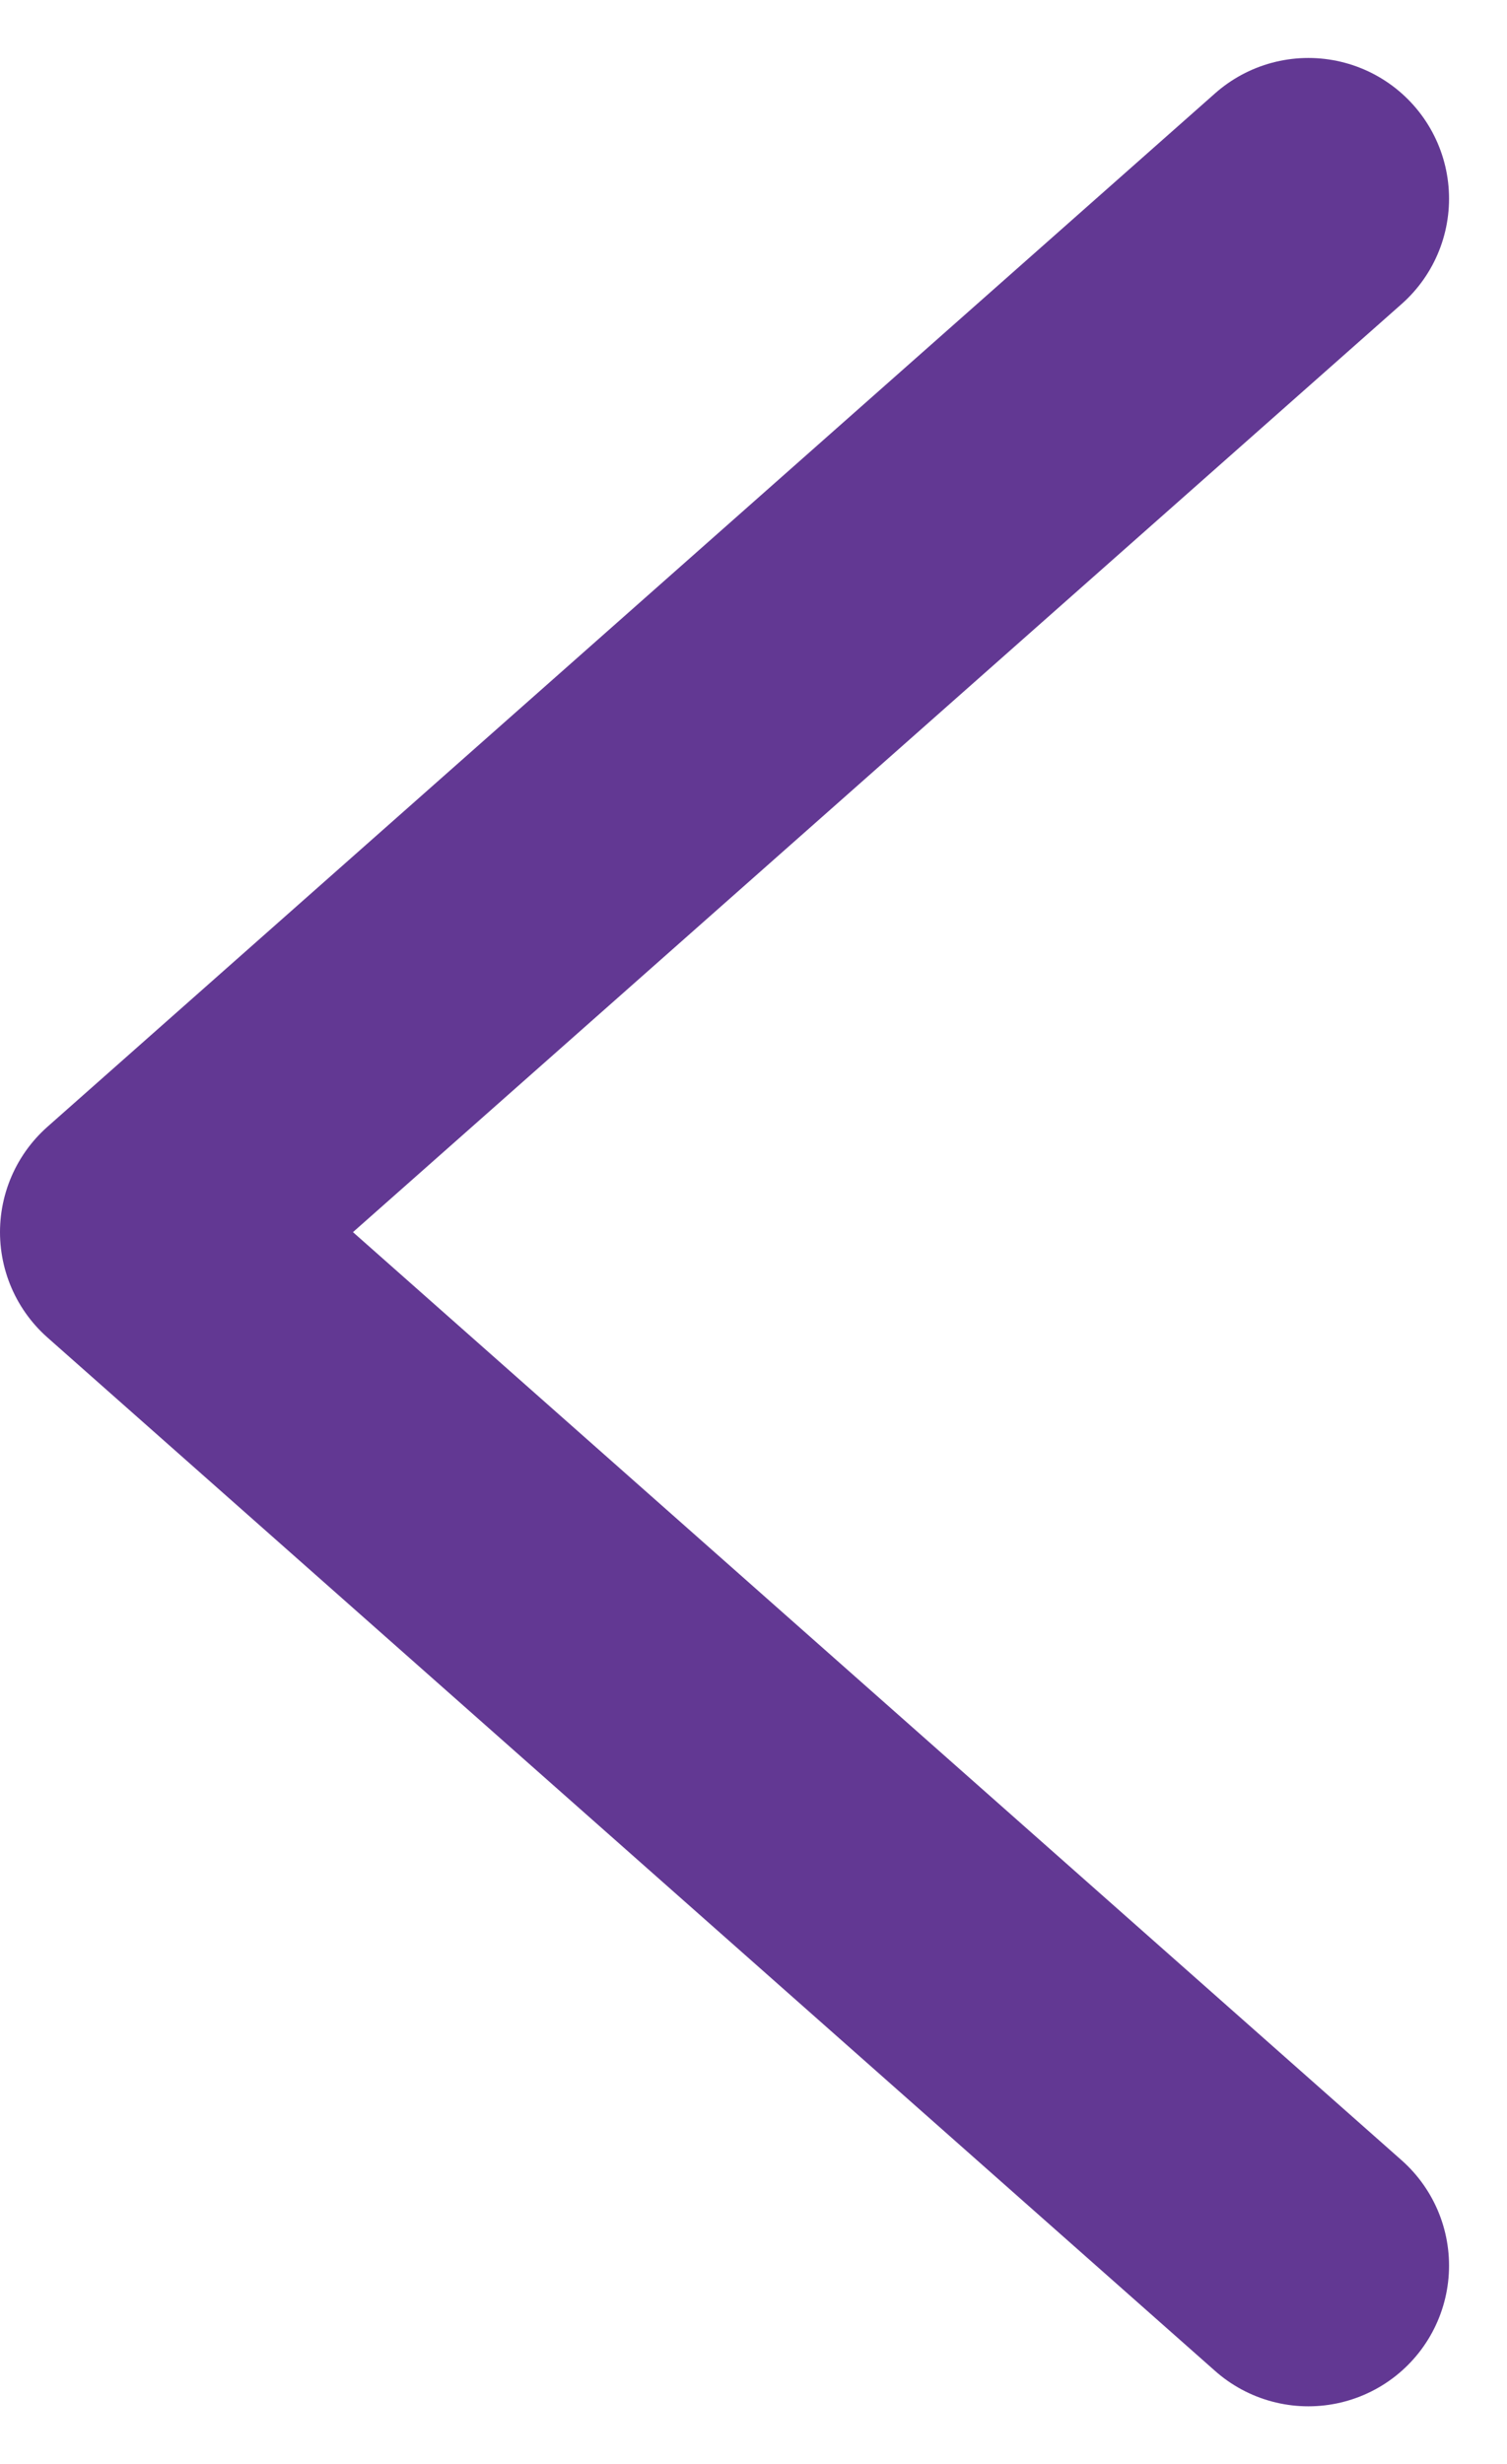 <svg xmlns="http://www.w3.org/2000/svg" width="10.712" height="17.513" viewBox="0 0 10.712 17.513"><defs><style>.a{fill:none;stroke:#623893;stroke-linecap:round;stroke-linejoin:round;stroke-width:2px;}</style></defs><g transform="translate(-6.5 -6.088)"><path class="a" d="M15.8,22.19,7.5,14.845,15.8,7.5" transform="translate(0 0)"/></g></svg>